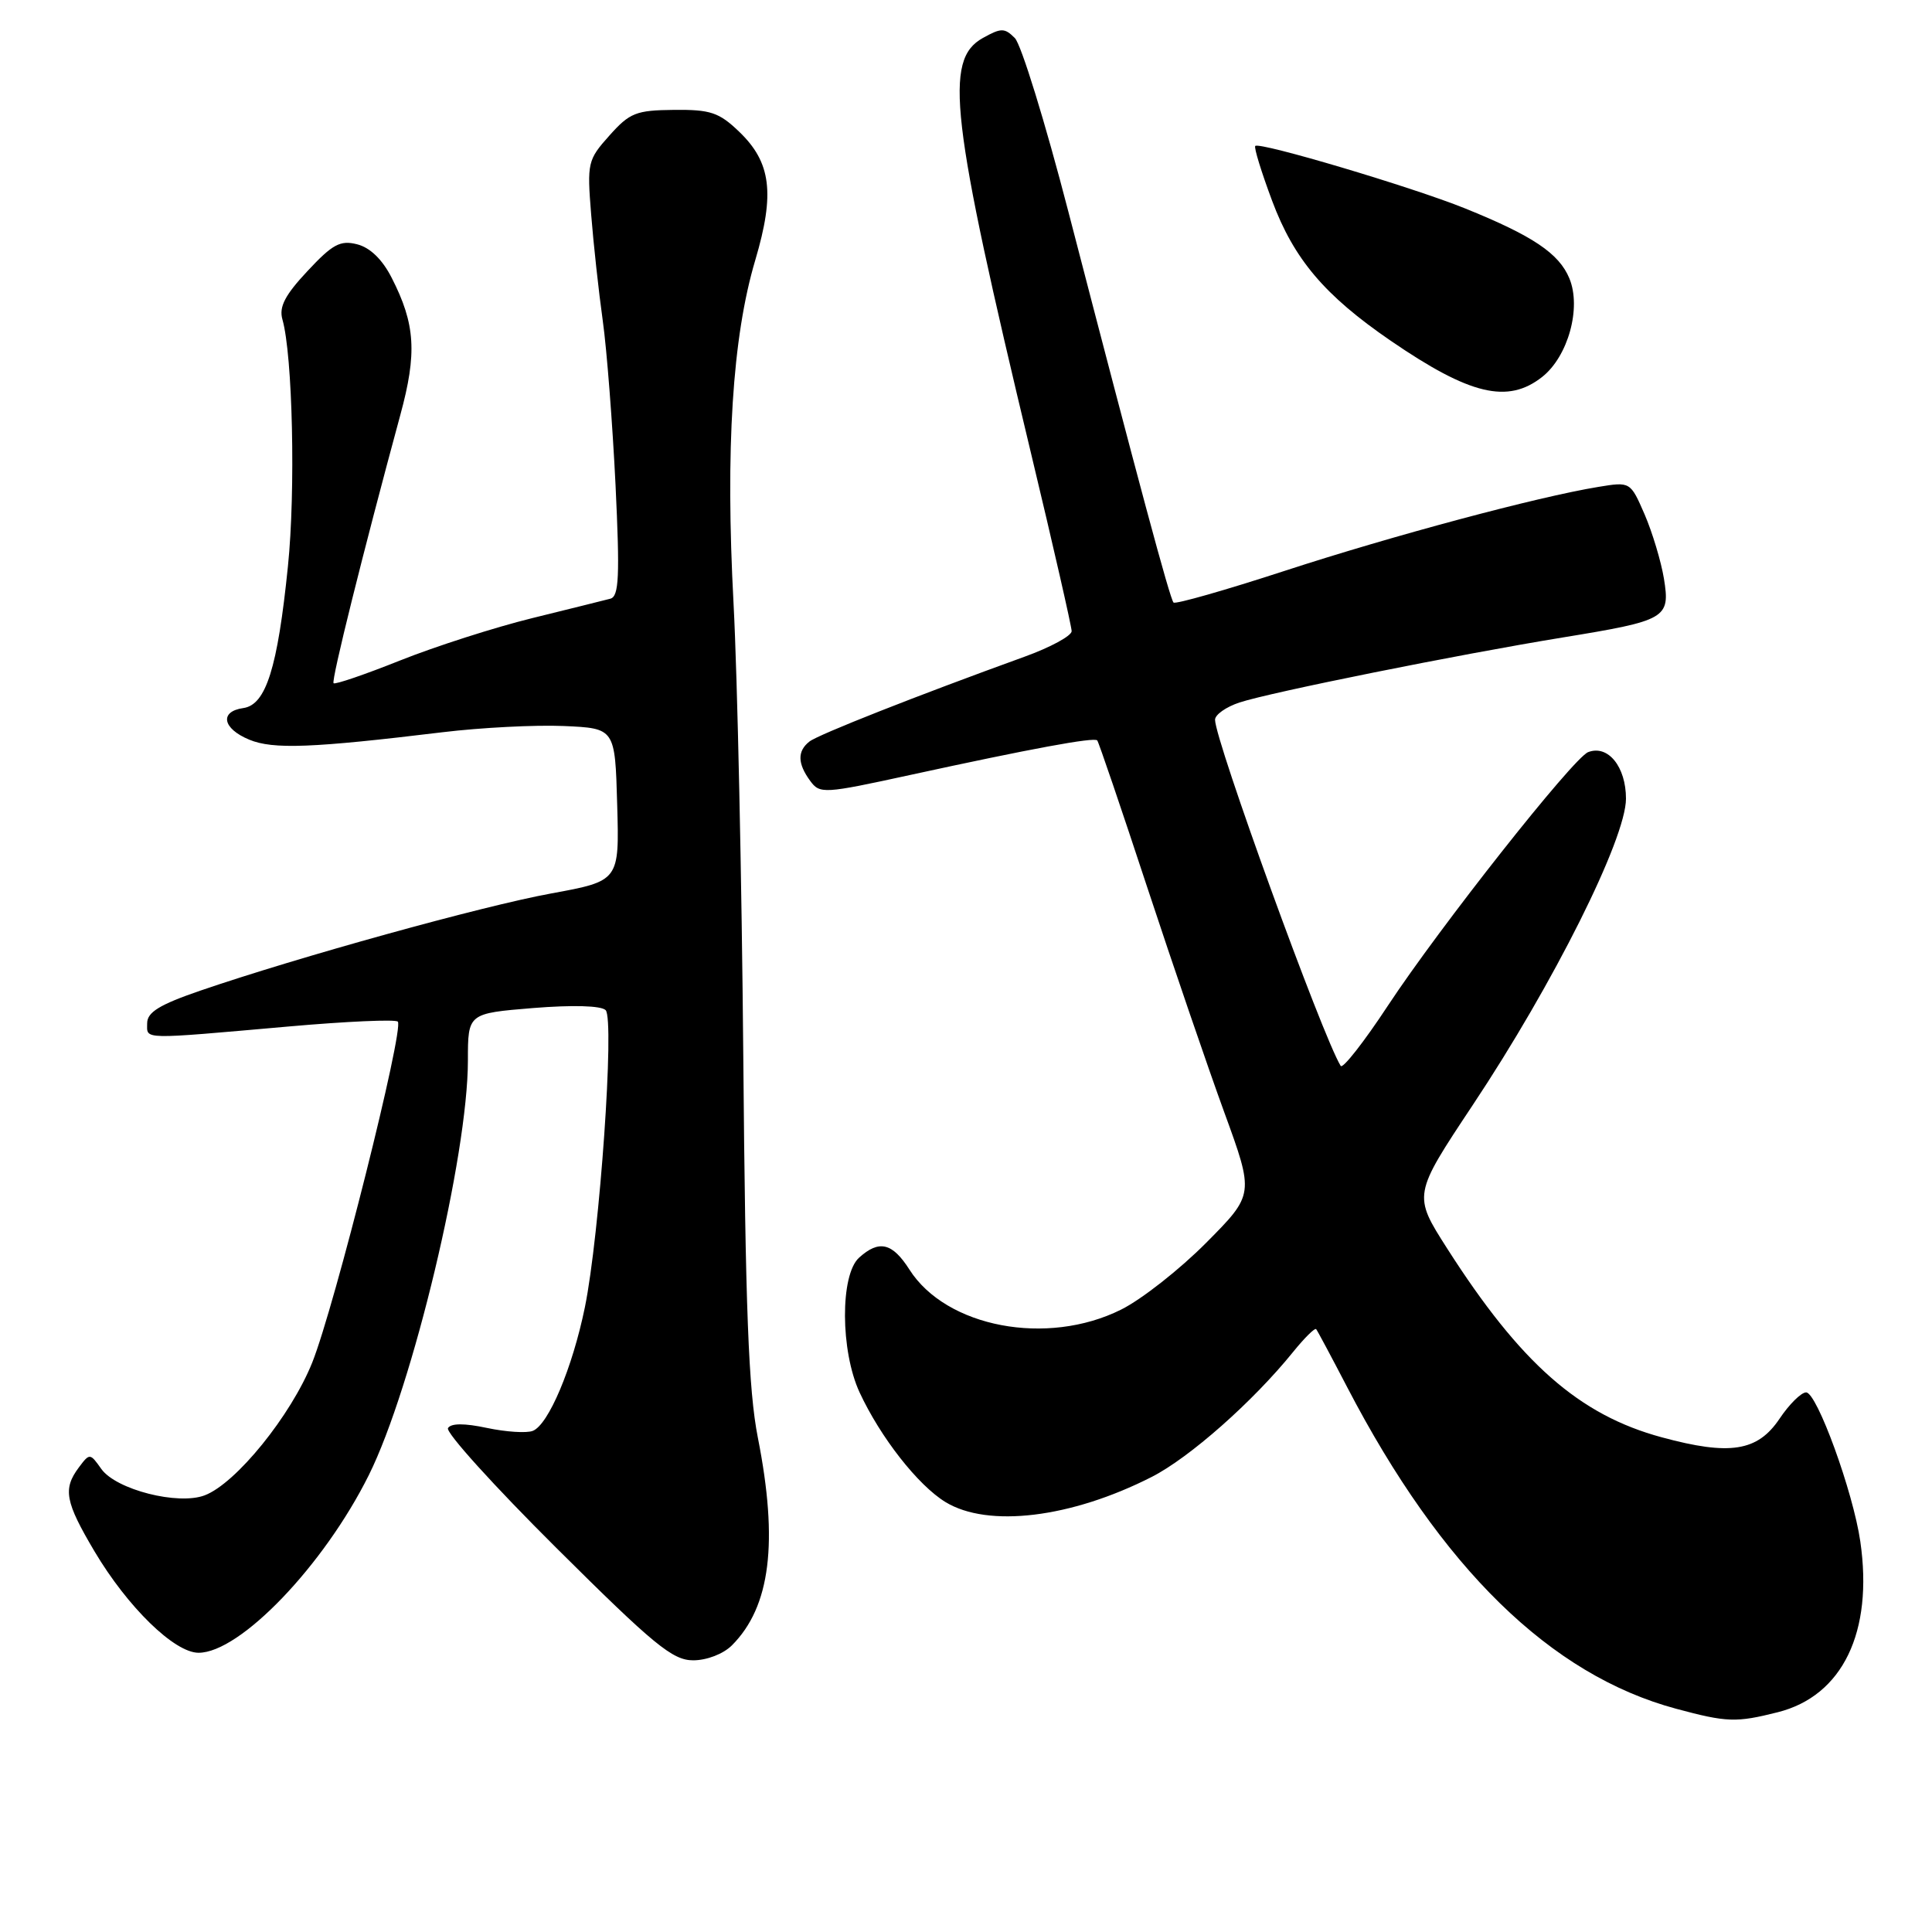 <?xml version="1.0" encoding="UTF-8" standalone="no"?>
<!DOCTYPE svg PUBLIC "-//W3C//DTD SVG 1.1//EN" "http://www.w3.org/Graphics/SVG/1.1/DTD/svg11.dtd" >
<svg xmlns="http://www.w3.org/2000/svg" xmlns:xlink="http://www.w3.org/1999/xlink" version="1.1" viewBox="0 0 256 256">
 <g >
 <path fill="currentColor"
d=" M 235.56 226.88 C 244.15 224.72 248.24 216.25 246.50 204.25 C 245.55 197.68 240.75 184.50 239.32 184.50 C 238.67 184.50 237.08 186.07 235.79 188.00 C 232.88 192.32 229.22 192.90 220.19 190.45 C 209.24 187.49 201.48 180.65 191.75 165.42 C 187.23 158.34 187.23 158.34 195.15 146.42 C 205.86 130.33 215.45 111.13 215.45 105.83 C 215.45 101.59 213.07 98.65 210.44 99.66 C 208.48 100.41 190.73 122.89 183.90 133.26 C 180.73 138.08 177.91 141.67 177.65 141.24 C 175.23 137.33 161.00 98.12 161.00 95.37 C 161.00 94.70 162.46 93.67 164.25 93.08 C 168.36 91.73 193.22 86.73 207.00 84.48 C 220.83 82.22 221.33 81.94 220.48 76.67 C 220.10 74.38 218.95 70.55 217.92 68.16 C 216.03 63.82 216.03 63.82 211.77 64.52 C 203.71 65.84 184.49 70.99 170.23 75.64 C 162.38 78.20 155.75 80.09 155.50 79.84 C 155.02 79.36 150.90 64.03 141.56 28.03 C 138.50 16.22 135.31 5.88 134.47 5.04 C 133.11 3.68 132.66 3.68 130.22 5.04 C 125.06 7.93 125.94 15.52 136.60 60.00 C 139.57 72.38 141.99 83.01 142.00 83.63 C 142.00 84.25 139.19 85.78 135.75 87.02 C 121.42 92.21 108.42 97.34 107.25 98.26 C 105.64 99.53 105.67 101.16 107.34 103.45 C 108.63 105.22 109.11 105.19 120.59 102.69 C 136.66 99.19 144.99 97.65 145.39 98.11 C 145.58 98.33 148.55 107.05 151.99 117.50 C 155.44 127.95 160.04 141.40 162.22 147.38 C 166.19 158.26 166.19 158.26 159.84 164.66 C 156.35 168.18 151.27 172.18 148.55 173.53 C 138.75 178.42 125.38 175.89 120.50 168.22 C 118.24 164.67 116.48 164.25 113.83 166.65 C 111.31 168.93 111.35 179.01 113.90 184.50 C 116.66 190.45 121.64 196.81 125.28 199.03 C 130.92 202.47 141.92 201.14 152.59 195.71 C 157.61 193.16 166.04 185.71 171.36 179.12 C 172.86 177.27 174.22 175.92 174.40 176.12 C 174.57 176.33 176.42 179.79 178.51 183.81 C 190.99 207.80 205.45 221.94 222.10 226.42 C 228.83 228.23 230.05 228.27 235.56 226.88 Z  M 96.98 218.02 C 102.09 212.91 103.16 204.37 100.42 190.50 C 99.18 184.19 98.77 173.51 98.49 140.00 C 98.29 116.62 97.71 89.62 97.20 80.00 C 96.11 59.48 97.04 44.67 100.08 34.46 C 102.70 25.62 102.18 21.50 97.92 17.43 C 95.27 14.89 94.13 14.51 89.30 14.56 C 84.29 14.61 83.44 14.94 80.75 17.96 C 77.87 21.18 77.78 21.57 78.33 28.40 C 78.64 32.31 79.33 38.65 79.87 42.50 C 80.41 46.35 81.16 56.13 81.56 64.23 C 82.14 76.37 82.02 79.02 80.88 79.33 C 80.12 79.53 75.45 80.69 70.50 81.91 C 65.55 83.13 57.69 85.65 53.03 87.51 C 48.37 89.37 44.40 90.73 44.20 90.53 C 43.87 90.20 48.11 73.17 53.04 55.00 C 55.28 46.79 55.04 42.95 51.90 36.81 C 50.66 34.37 49.03 32.80 47.32 32.37 C 45.08 31.80 44.06 32.36 40.74 35.92 C 37.76 39.10 36.95 40.67 37.42 42.32 C 38.78 47.07 39.18 65.06 38.15 75.06 C 36.78 88.53 35.24 93.39 32.25 93.82 C 29.05 94.27 29.47 96.54 33.03 98.01 C 36.18 99.32 41.35 99.12 58.68 97.02 C 63.73 96.41 70.93 96.04 74.68 96.20 C 81.50 96.50 81.50 96.50 81.78 106.62 C 82.07 116.73 82.07 116.73 73.02 118.39 C 63.89 120.06 39.43 126.84 26.50 131.28 C 21.12 133.13 19.50 134.13 19.50 135.59 C 19.50 137.78 18.45 137.76 38.31 136.01 C 45.91 135.34 52.39 135.05 52.71 135.37 C 53.59 136.26 44.33 173.15 41.37 180.55 C 38.56 187.56 31.27 196.57 27.12 198.14 C 23.60 199.48 15.39 197.39 13.43 194.65 C 11.93 192.53 11.88 192.53 10.45 194.44 C 8.31 197.30 8.63 198.99 12.52 205.56 C 16.91 212.95 23.11 219.00 26.31 219.00 C 31.82 219.00 42.92 207.42 48.87 195.46 C 54.67 183.81 62.00 153.12 62.00 140.51 C 62.00 134.28 62.00 134.28 70.64 133.57 C 75.88 133.15 79.65 133.25 80.25 133.85 C 81.46 135.06 79.46 163.61 77.50 173.22 C 75.85 181.27 72.67 188.80 70.59 189.60 C 69.77 189.92 67.04 189.74 64.53 189.21 C 61.53 188.57 59.76 188.58 59.36 189.23 C 59.02 189.78 65.48 196.92 73.72 205.11 C 86.66 217.98 89.12 220.00 91.85 220.00 C 93.65 220.00 95.84 219.16 96.98 218.02 Z  M 204.34 49.95 C 207.78 47.24 209.57 40.79 207.95 36.89 C 206.58 33.57 203.08 31.23 194.09 27.60 C 187.13 24.79 166.90 18.77 166.33 19.34 C 166.13 19.53 167.14 22.80 168.56 26.60 C 171.46 34.36 175.52 39.15 184.29 45.16 C 194.77 52.34 199.78 53.54 204.34 49.95 Z "/>
</g>
</svg>